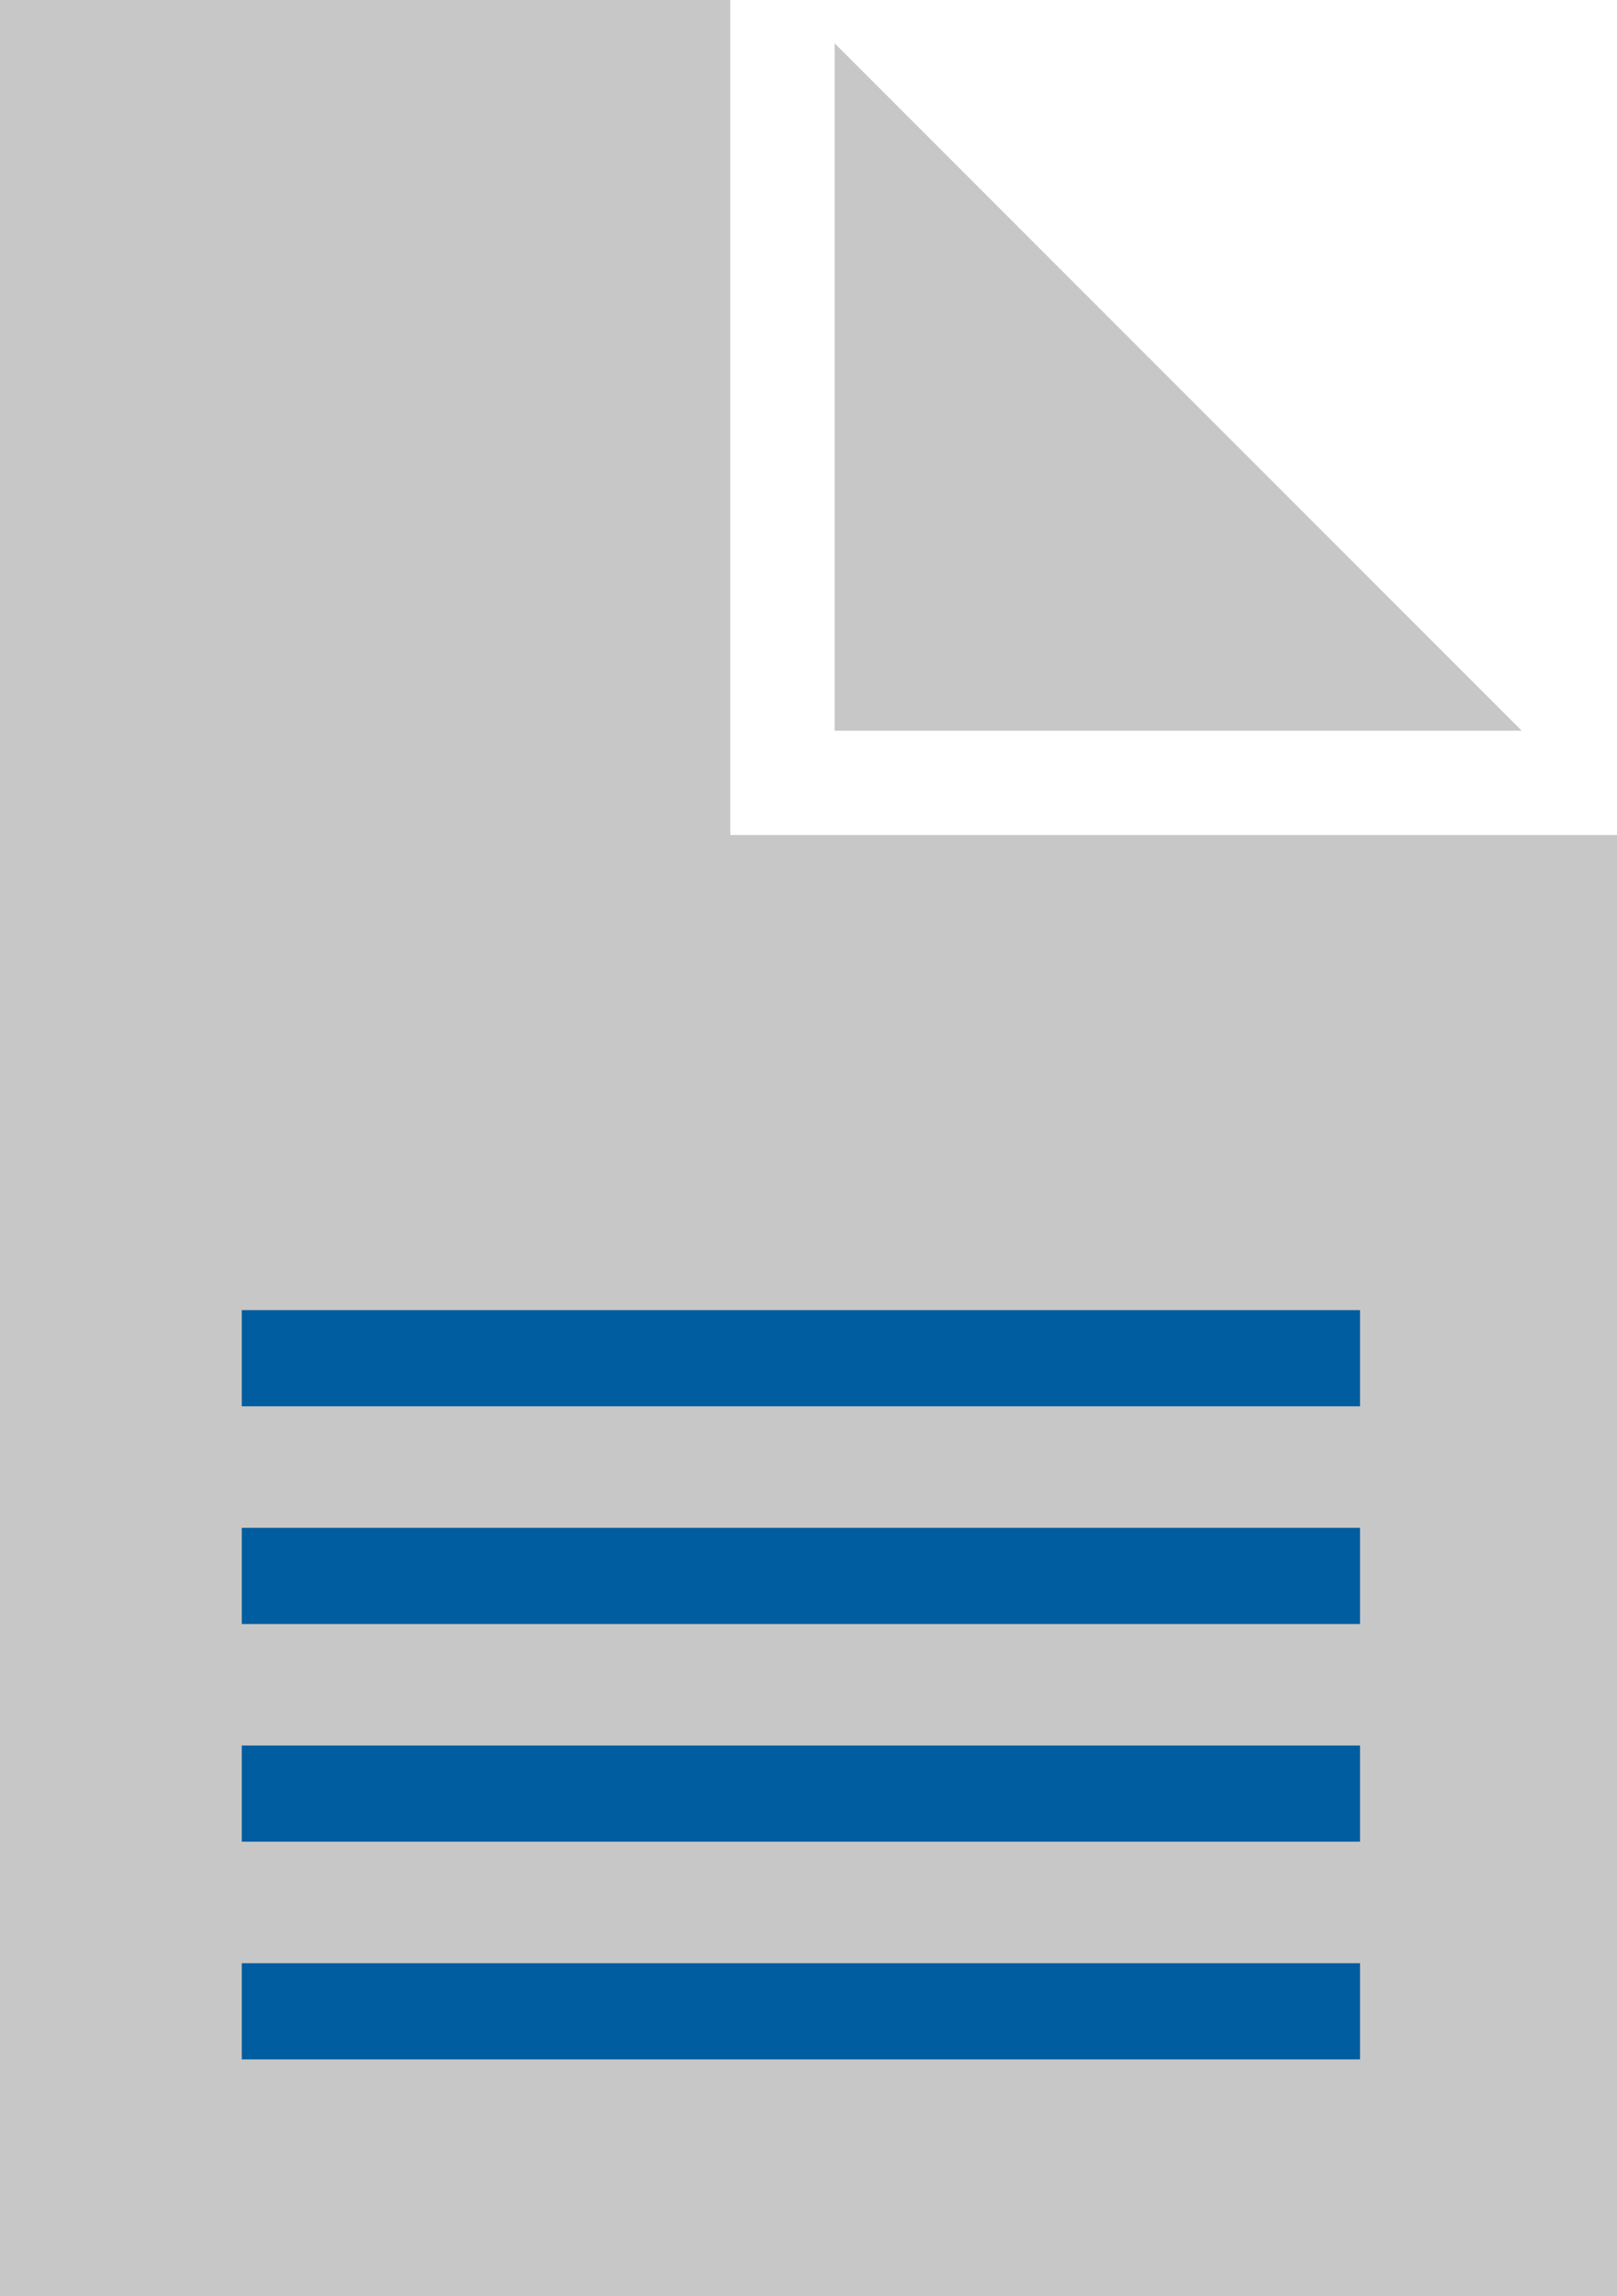 <?xml version="1.0" encoding="utf-8"?>
<!-- Generator: Adobe Illustrator 15.0.0, SVG Export Plug-In . SVG Version: 6.00 Build 0)  -->
<!DOCTYPE svg PUBLIC "-//W3C//DTD SVG 1.1//EN" "http://www.w3.org/Graphics/SVG/1.1/DTD/svg11.dtd">
<svg version="1.1" id="Layer_1" xmlns="http://www.w3.org/2000/svg" xmlns:xlink="http://www.w3.org/1999/xlink" x="0px" y="0px"
	 width="39.945px" height="56.695px" viewBox="0 0 39.945 56.695" enable-background="new 0 0 39.945 56.695" xml:space="preserve">
<path fill="#C7C7C7" d="M20.618,1.069l16.973,16.973H20.618V1.069z M0,56.697V0h18.04v20.617h21.905v36.08L0,56.697L0,56.697z"/>
<rect x="5.972" y="32.348" fill="#005D9F" width="27.625" height="2.375"/>
<rect x="5.972" y="37.723" fill="#005D9F" width="27.625" height="2.375"/>
<rect x="5.972" y="43.098" fill="#005D9F" width="27.625" height="2.375"/>
<rect x="5.972" y="48.473" fill="#005D9F" width="27.625" height="2.375"/>
</svg>
